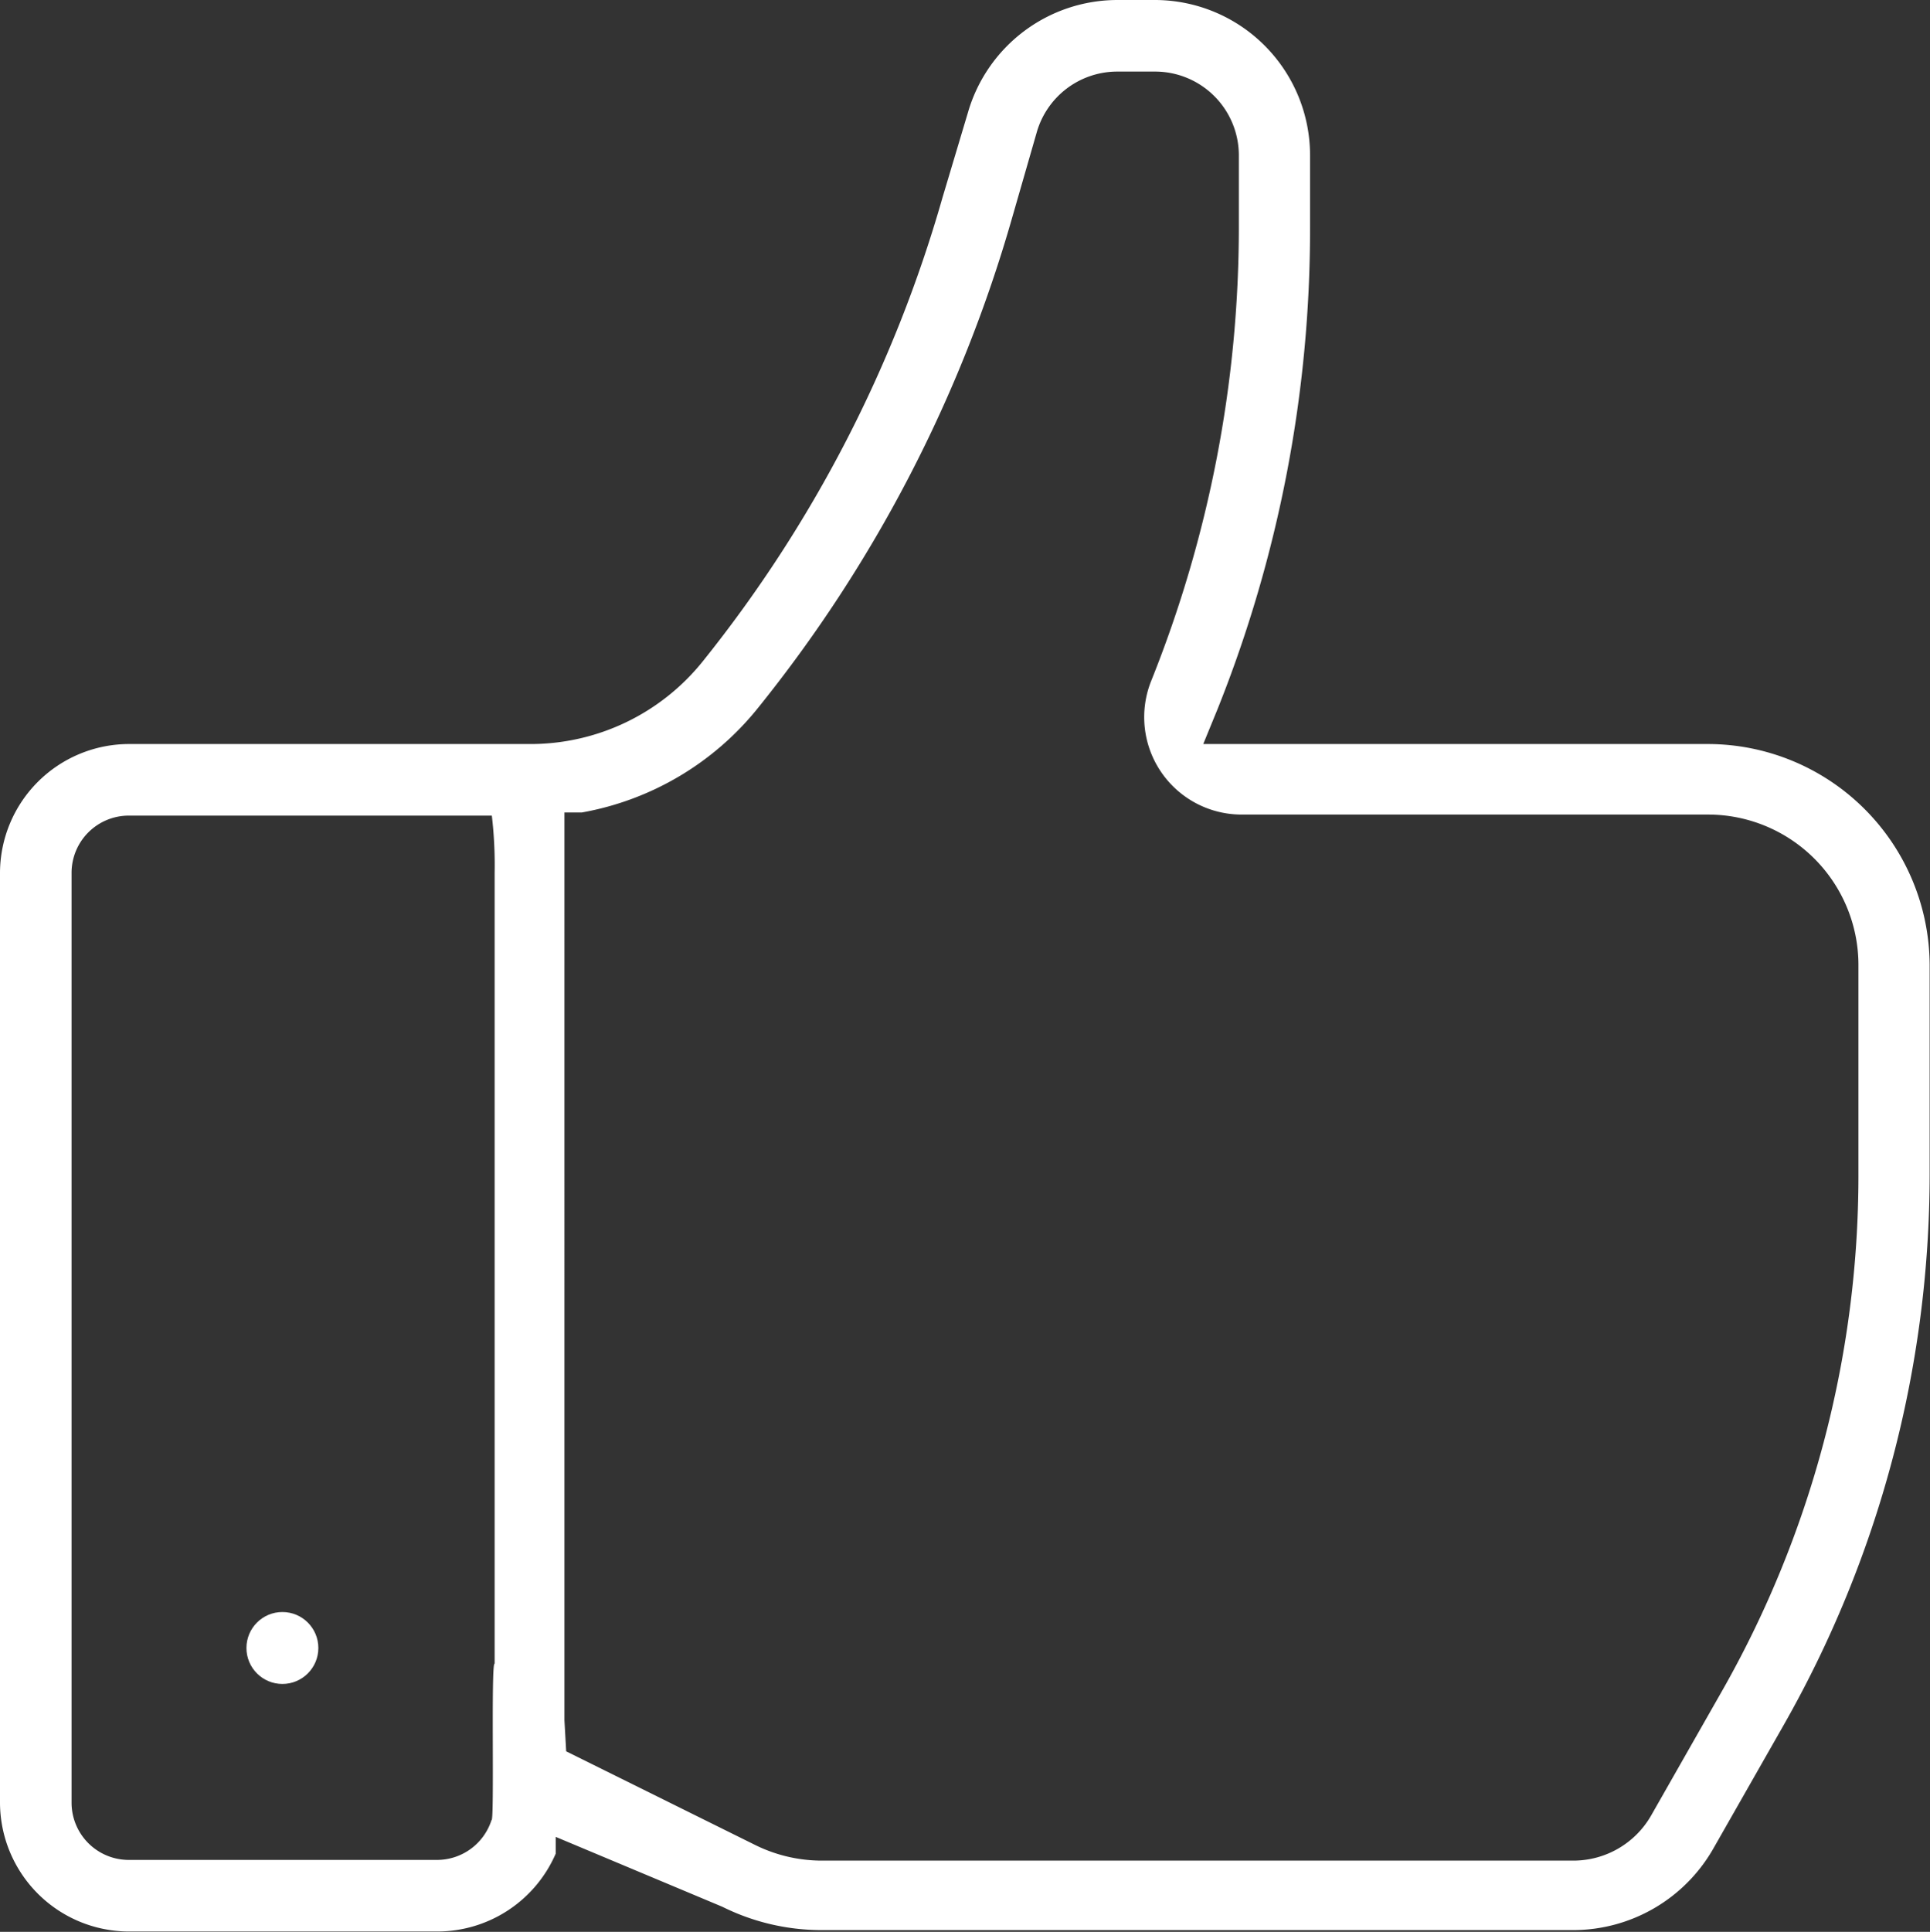 <svg xmlns="http://www.w3.org/2000/svg" viewBox="0 0 55.29 55.33"><rect x="0" y="0" width="55.29" height="55.33" fill="#333333" stroke="none"/><defs><style>.cls-1{fill:#fff;}</style></defs><title>Asset 14</title><g id="Layer_2" data-name="Layer 2"><g id="Layer_1-2" data-name="Layer 1"><path class="cls-1" d="M48.93,21.31H34.47l.41-1A37,37,0,0,0,37.53,6.5V4.45A4.45,4.45,0,0,0,33.09,0H32a4.46,4.46,0,0,0-4.27,3.22L27,5.66a37.75,37.75,0,0,1-6.85,13.26,6.33,6.33,0,0,1-5,2.39H3.69A3.7,3.7,0,0,0,0,25V51.63a3.7,3.7,0,0,0,3.69,3.69h8.84a3.7,3.7,0,0,0,3.39-2.23l0-.48,4.77,2a6.39,6.39,0,0,0,2.84.67H45.08a4.63,4.63,0,0,0,4-2.33l2-3.51a31.92,31.92,0,0,0,4.2-15.82v-6A6.36,6.36,0,0,0,48.93,21.31ZM14.17,25V47.65c-.11-.06,0,4.56-.09,4.48a1.64,1.64,0,0,1-1.56,1.14H3.69a1.64,1.64,0,0,1-1.64-1.64V25a1.64,1.64,0,0,1,1.64-1.64h10.4A12.11,12.11,0,0,1,14.17,25Zm39.07,8.67a29.87,29.87,0,0,1-3.93,14.8L47.3,52a2.57,2.57,0,0,1-2.23,1.29H23.55a4.31,4.31,0,0,1-1.92-.45l-5.41-2.68-.05-.89,0,0V25c0-.3,0-1.31,0-1.73l.42,0h0l.08,0h0a8.35,8.35,0,0,0,5.05-3A39.8,39.8,0,0,0,29,6.22l.7-2.43A2.4,2.4,0,0,1,32,2.05h1.1a2.4,2.4,0,0,1,2.39,2.39V6.5a34.91,34.91,0,0,1-2.51,13,2.79,2.79,0,0,0,2.59,3.83H48.93a4.31,4.31,0,0,1,4.31,4.31Z"/><circle class="cls-1" cx="8.09" cy="47.2" r="1.03"/></g></g></svg>